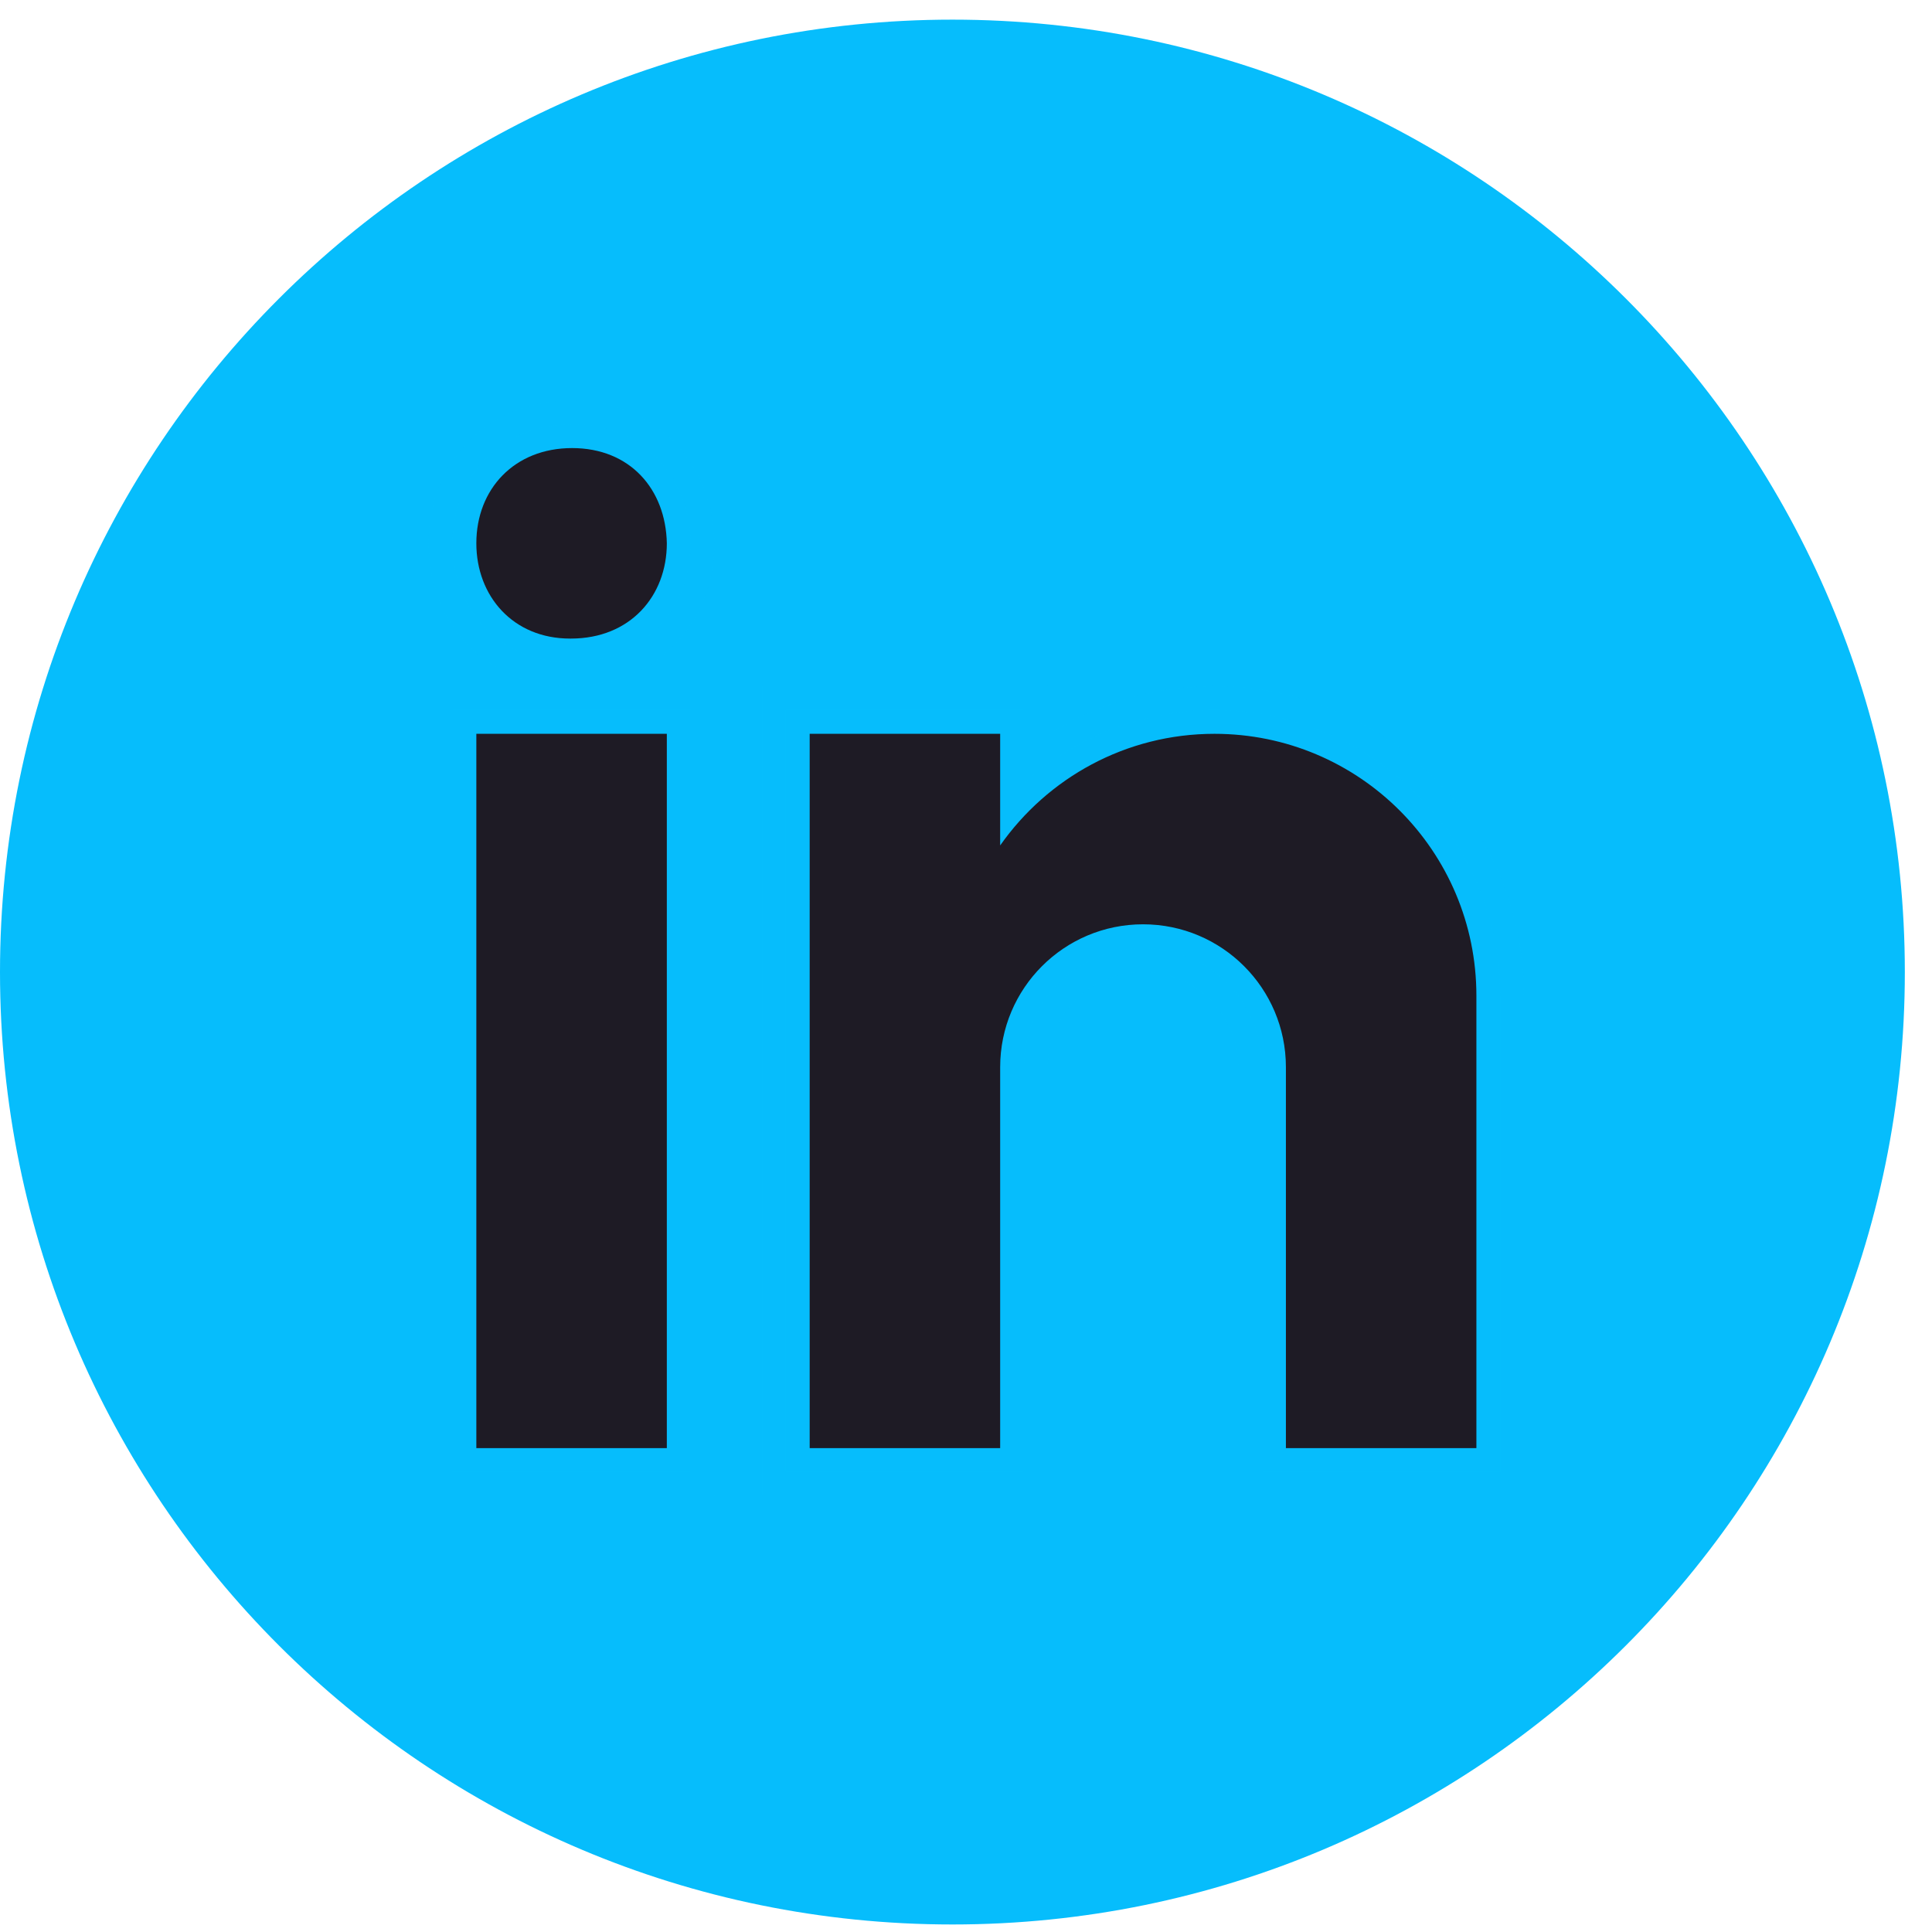 <svg viewBox="0 0 67 67" fill="none" xmlns="http://www.w3.org/2000/svg">
<path d="M33.029 0.681C14.787 0.681 0 15.468 0 33.71C0 51.952 14.787 66.739 33.029 66.739C51.271 66.739 66.058 51.952 66.058 33.71C66.058 15.468 51.271 0.681 33.029 0.681Z" fill="#06BDFC"/>
<path opacity="0.05" d="M42.94 51.871V37.008C42.94 35.186 41.459 33.705 39.637 33.705C37.816 33.705 36.334 35.186 36.334 37.008V51.871H26.426V23.796H36.334V25.492C38.052 24.389 40.054 23.796 42.115 23.796C48.033 23.796 52.849 28.612 52.849 34.531V51.871H42.94ZM14.866 51.871V23.796H19.764C16.925 23.796 14.866 21.712 14.866 18.84C14.866 15.97 16.958 13.887 19.838 13.887C22.639 13.887 24.715 15.955 24.774 18.807C24.774 21.704 22.682 23.796 19.8 23.796H24.774V51.871H14.866Z" fill="#06BDFC"/>
<path opacity="0.07" d="M43.766 51.047V37.01C43.766 34.734 41.915 32.881 39.638 32.881C37.36 32.881 35.509 34.734 35.509 37.01V51.047H27.252V24.624H35.509V27.157C37.309 25.544 39.657 24.624 42.115 24.624C47.58 24.624 52.024 29.068 52.024 34.533V51.047H43.766ZM15.691 51.047V24.624H23.949V51.047H15.691ZM19.764 22.973C17.404 22.973 15.691 21.235 15.691 18.842C15.691 16.451 17.435 14.715 19.838 14.715C22.21 14.715 23.899 16.405 23.949 18.826C23.949 21.235 22.203 22.973 19.8 22.973H19.764Z" fill="#06BDFC"/>
<path d="M16.519 25.448H23.125V50.22H16.519V25.448ZM19.802 22.145H19.766C17.794 22.145 16.519 20.675 16.519 18.84C16.519 16.966 17.833 15.539 19.84 15.539C21.85 15.539 23.087 16.966 23.125 18.84C23.125 20.675 21.85 22.145 19.802 22.145ZM51.2 34.531C51.2 29.514 47.134 25.448 42.117 25.448C39.041 25.448 36.328 26.98 34.685 29.319V25.448H28.079V50.22H34.685V37.008C34.685 34.272 36.903 32.054 39.639 32.054C42.376 32.054 44.594 34.272 44.594 37.008V50.22H51.2C51.2 50.22 51.2 35.226 51.2 34.531Z" fill="#1E1B25"/>
</svg>
